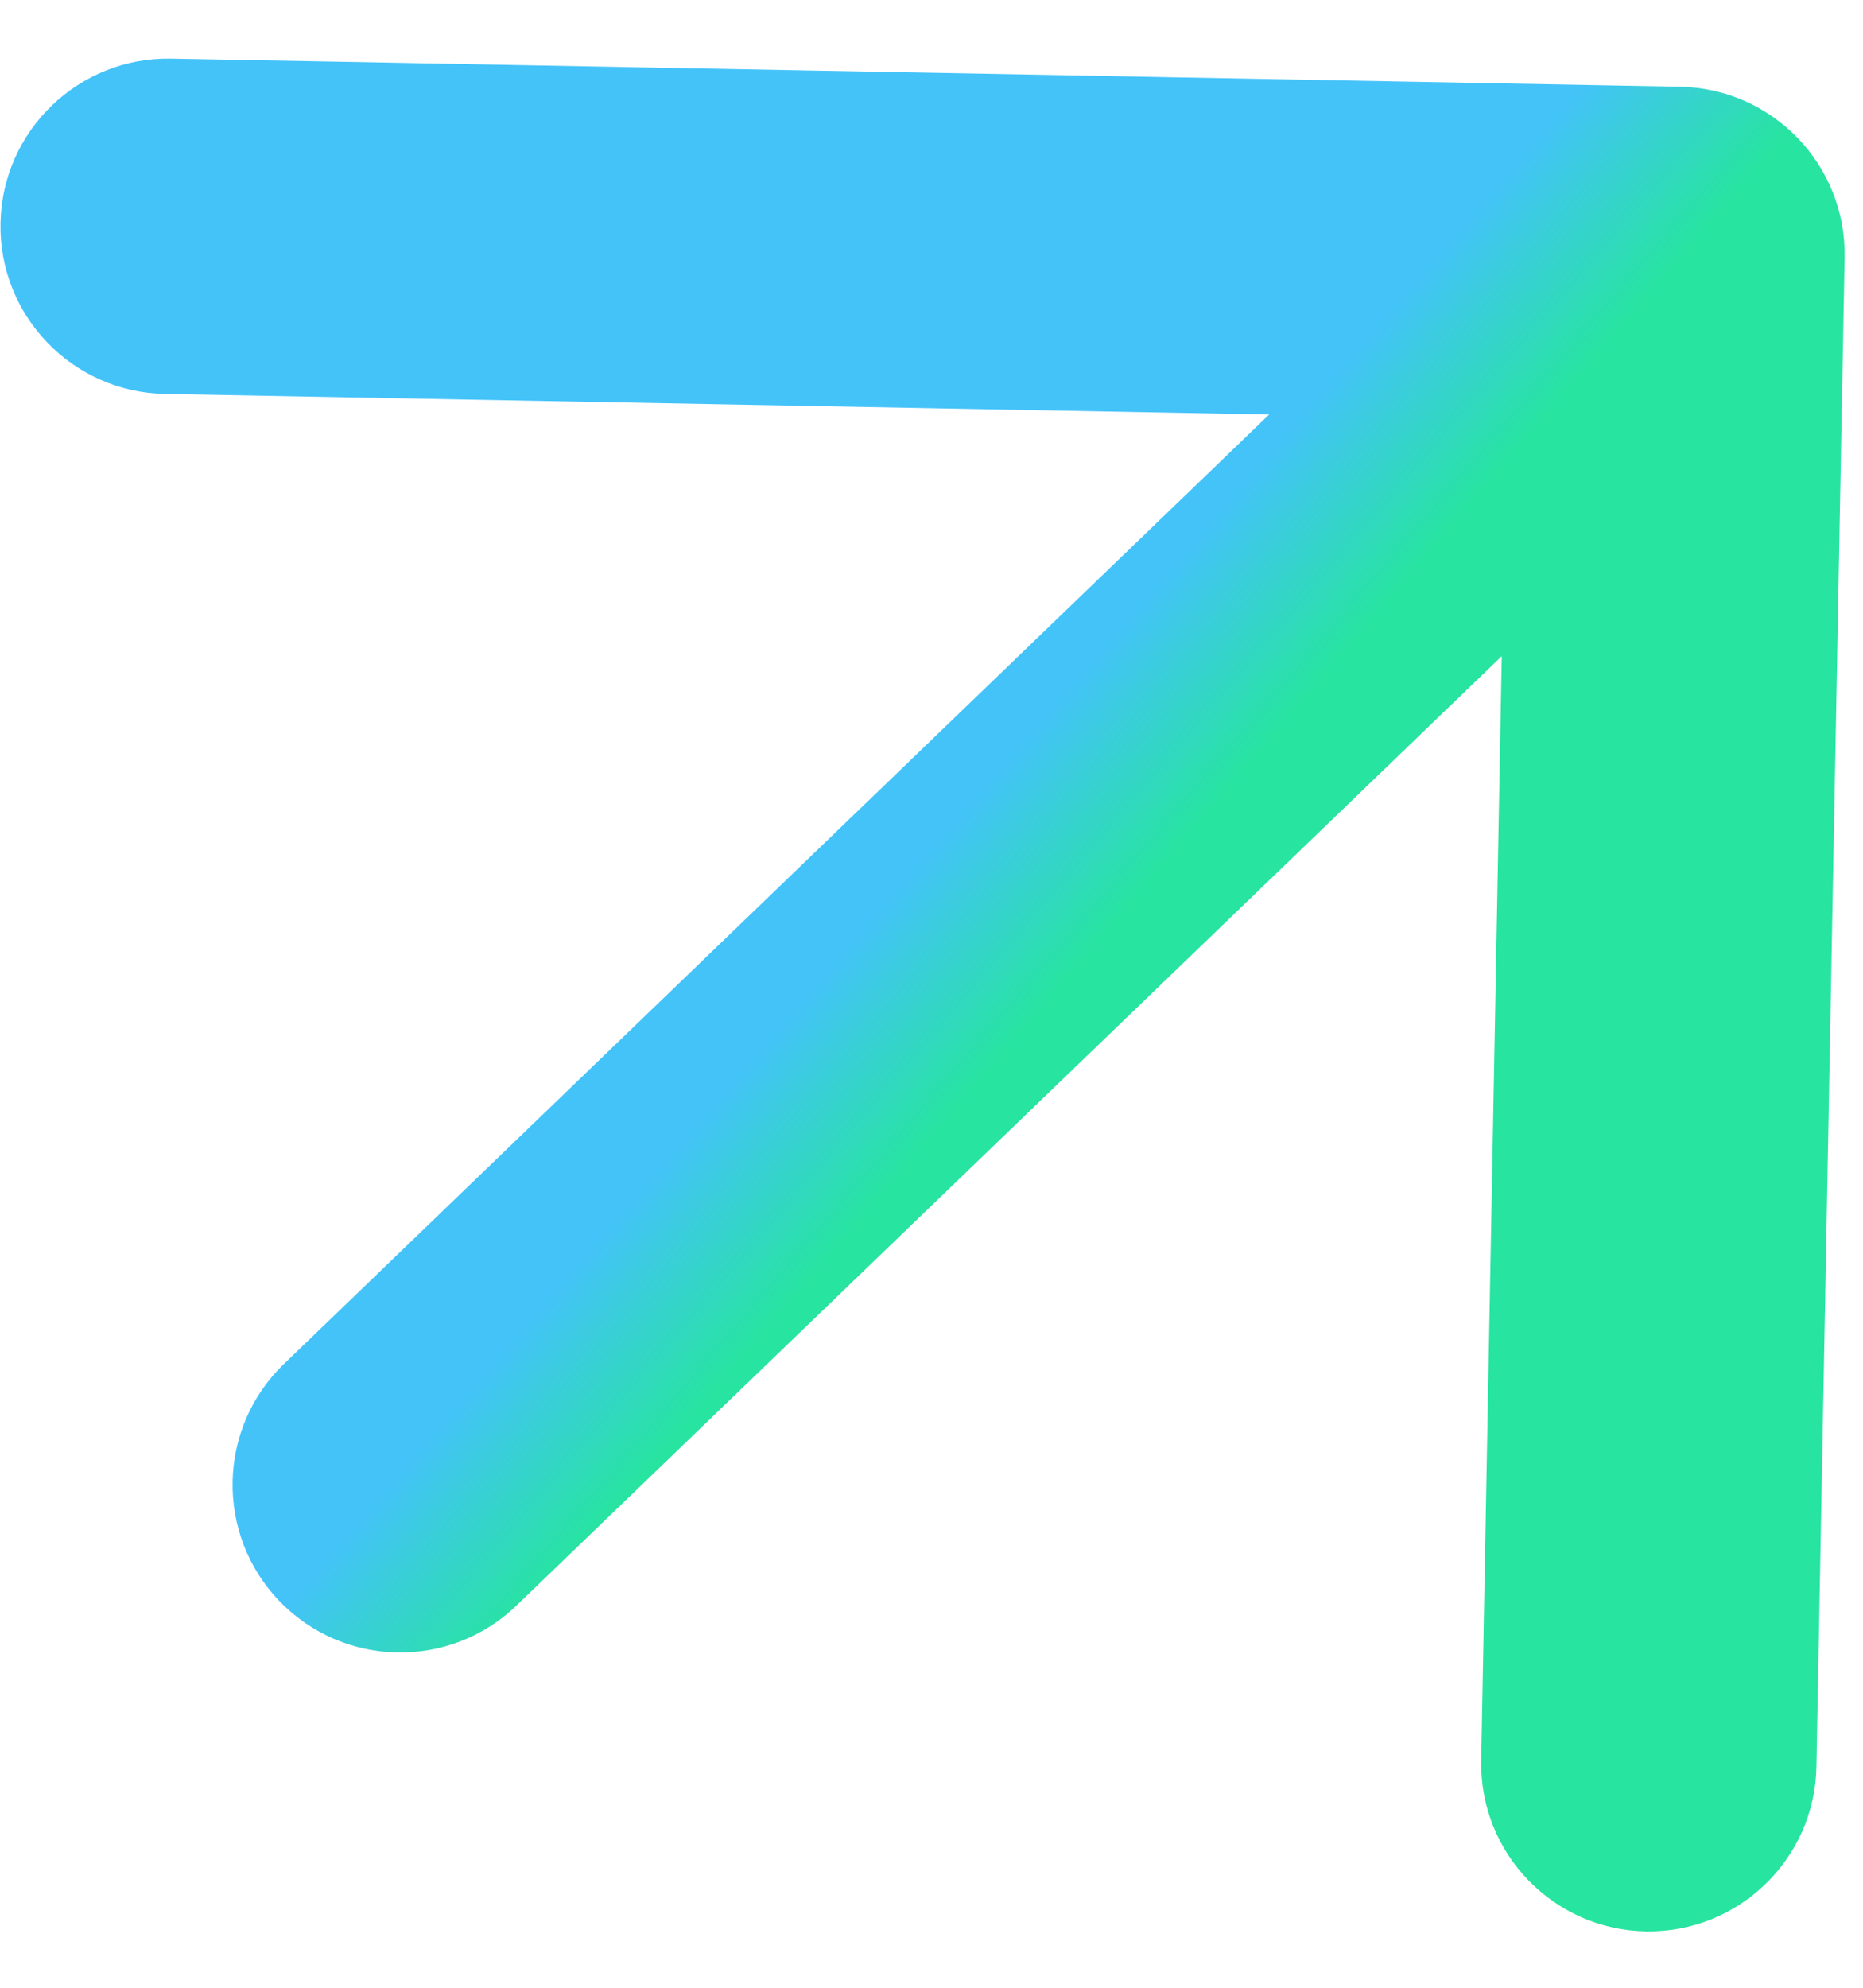 <svg width="15" height="16" viewBox="0 0 15 16" fill="none" xmlns="http://www.w3.org/2000/svg">
<path d="M2.286 10.979C1.749 11.496 1.733 12.351 2.25 12.888C2.768 13.425 3.622 13.441 4.159 12.923L2.286 10.979ZM14.852 2.073C14.866 1.328 14.273 0.712 13.527 0.698L1.379 0.472C0.634 0.458 0.018 1.051 0.004 1.796C-0.01 2.542 0.583 3.157 1.329 3.171L12.127 3.372L11.926 14.171C11.912 14.916 12.505 15.532 13.251 15.546C13.996 15.559 14.611 14.966 14.625 14.221L14.852 2.073ZM4.159 12.923L14.439 3.02L12.565 1.076L2.286 10.979L4.159 12.923Z" fill="url(#paint0_linear_8917_5264)"/>
<defs>
<linearGradient id="paint0_linear_8917_5264" x1="2.459" y1="12.69" x2="3.643" y2="13.699" gradientUnits="userSpaceOnUse">
<stop offset="0.01" stop-color="#44C3F9"/>
<stop offset="1" stop-color="#27E4A0"/>
</linearGradient>
</defs>
</svg>
